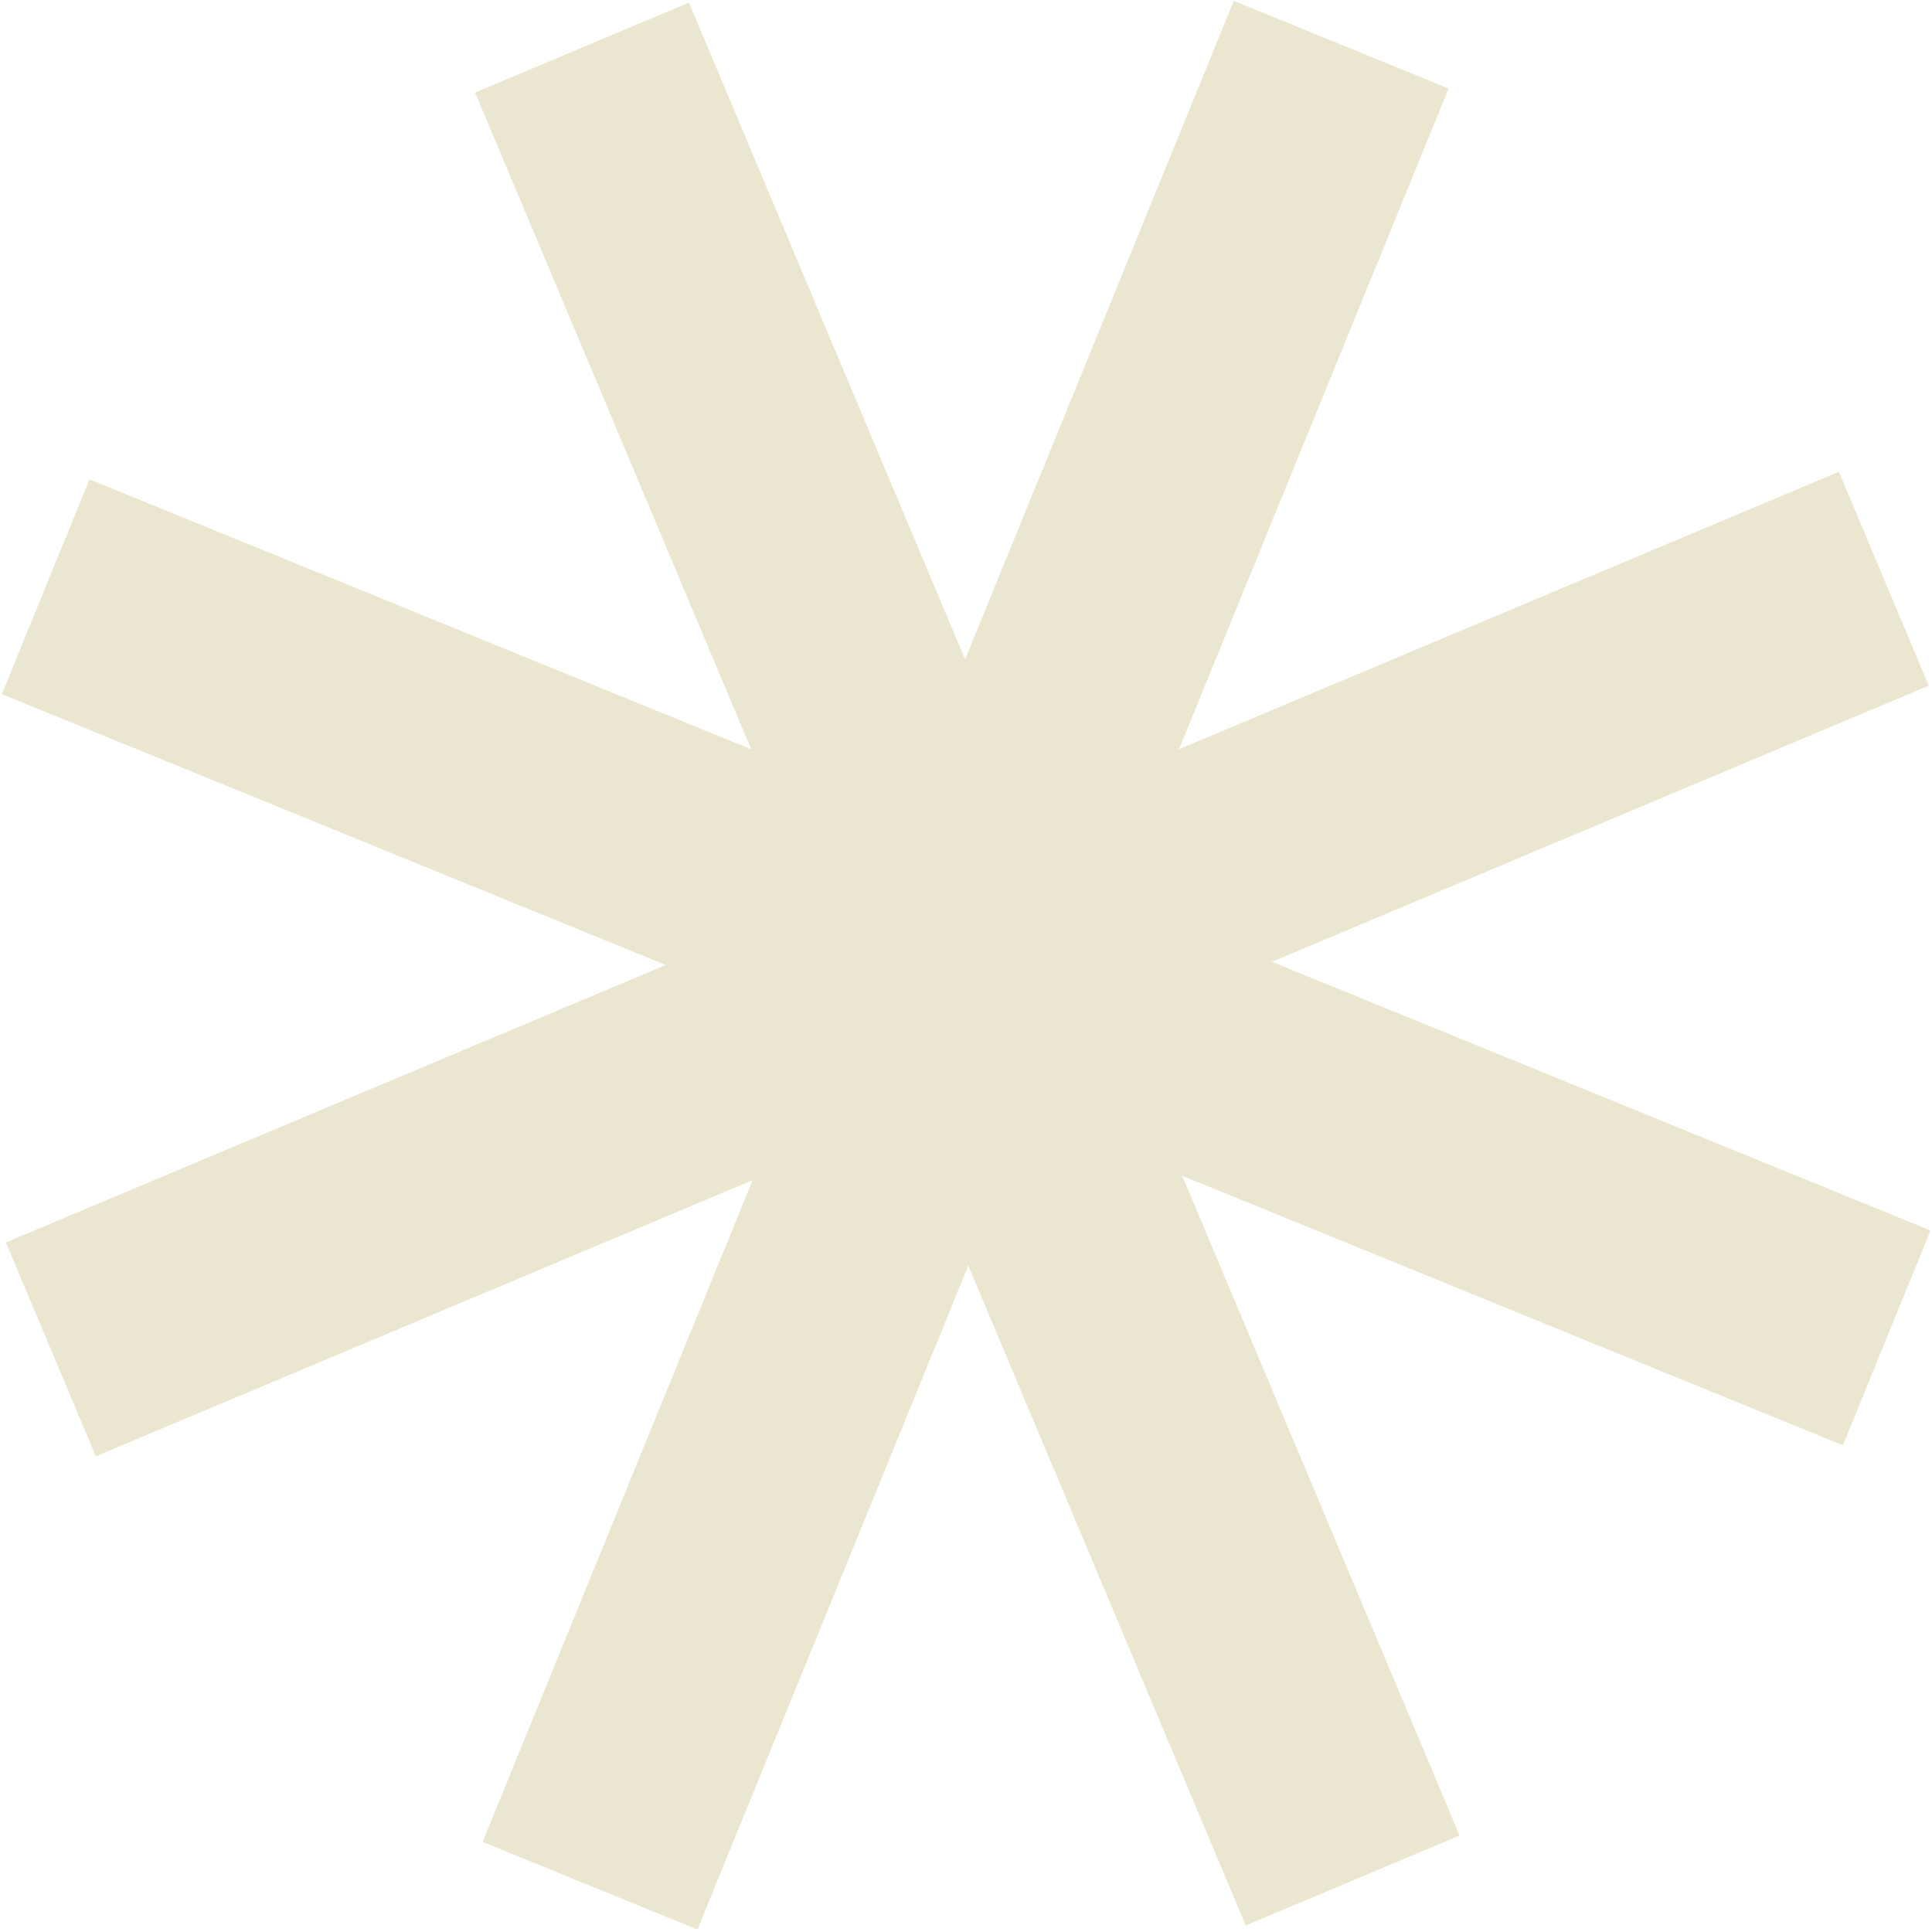 <svg width="583" height="583" viewBox="0 0 583 583" fill="none" xmlns="http://www.w3.org/2000/svg">
<rect x="143.365" y="27.924" width="70" height="600" transform="rotate(-22.804 143.365 27.924)" fill="#EAE6CF"/>
<rect x="0.564" y="209.461" width="70" height="600" transform="rotate(-67.804 0.564 209.461)" fill="#EAE6CF"/>
<rect x="210.457" y="582.25" width="70" height="600" transform="rotate(-157.804 210.457 582.25)" fill="#EAE6CF"/>
<rect x="28.922" y="439.447" width="70" height="600" transform="rotate(-112.804 28.922 439.447)" fill="#EAE6CF"/>
</svg>
